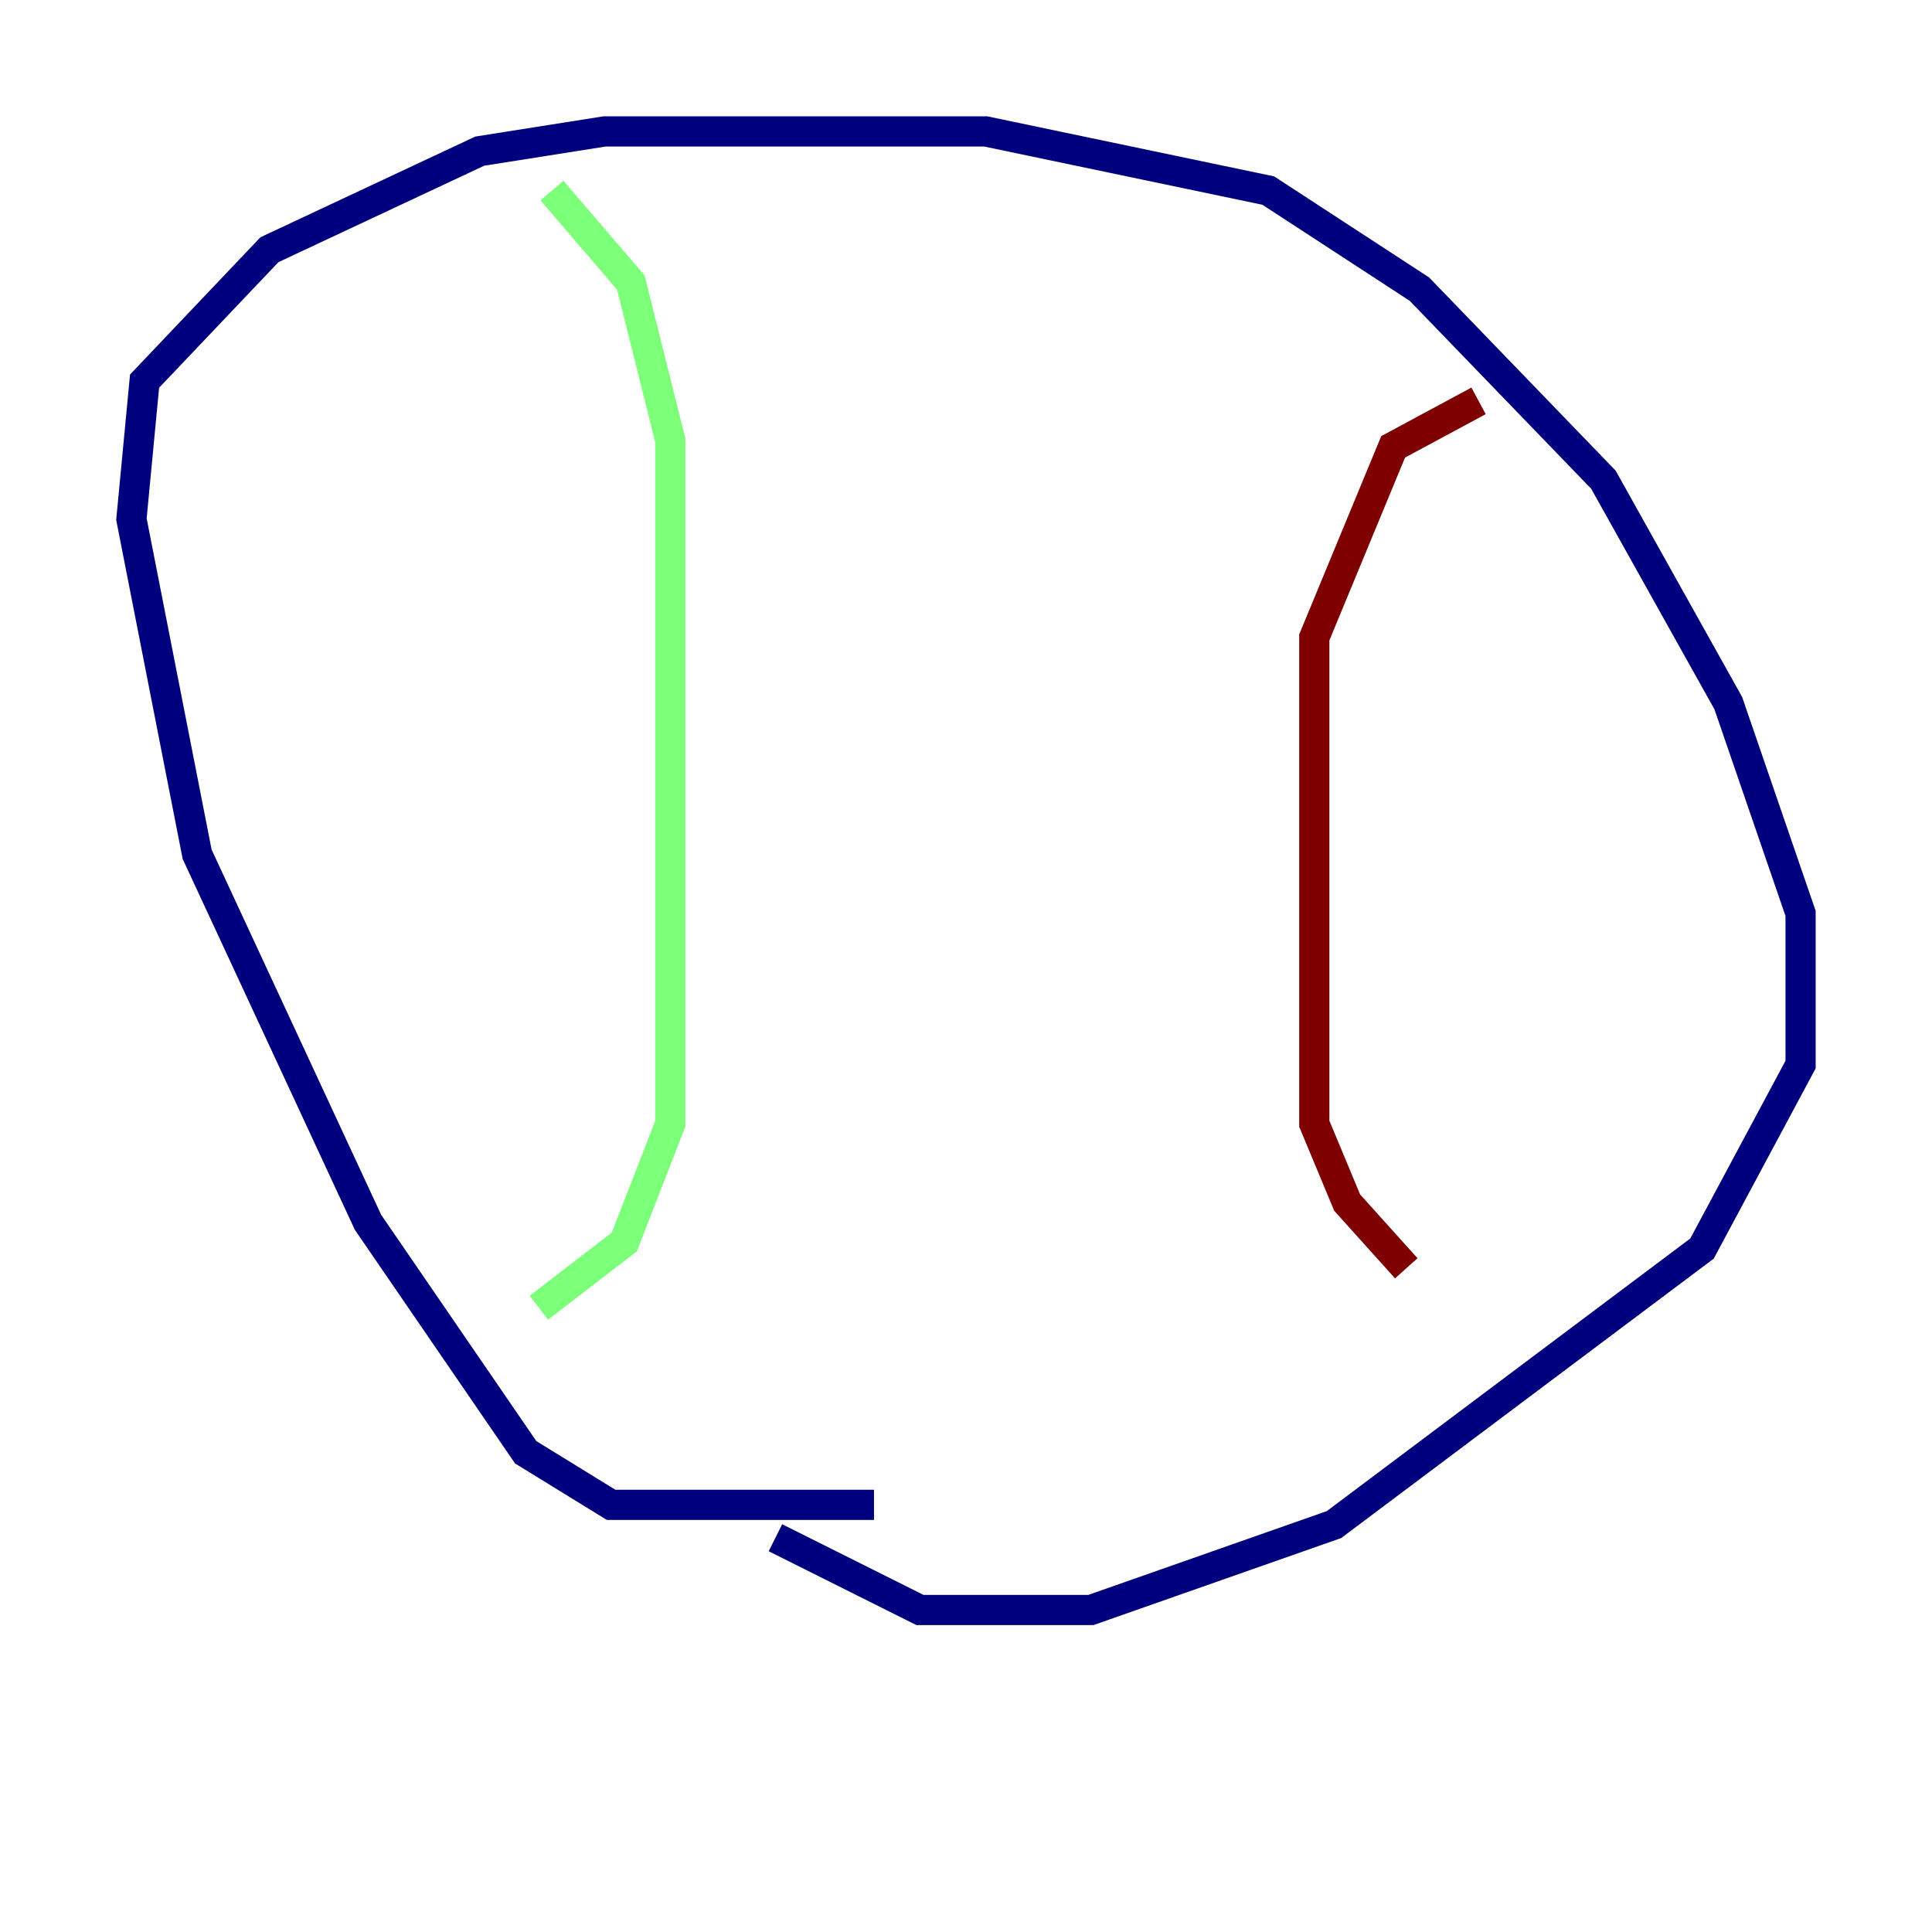<?xml version="1.0" encoding="utf-8" ?>
<svg baseProfile="tiny" height="128" version="1.2" viewBox="0,0,128,128" width="128" xmlns="http://www.w3.org/2000/svg" xmlns:ev="http://www.w3.org/2001/xml-events" xmlns:xlink="http://www.w3.org/1999/xlink"><defs /><polyline fill="none" points="57.905,99.701 40.49,99.701 34.83,96.218 24.381,80.98 13.061,56.599 8.707,34.395 9.578,25.252 17.85,16.544 31.782,10.014 40.054,8.707 65.306,8.707 84.027,12.626 94.041,19.157 106.231,31.782 114.503,46.585 119.293,60.517 119.293,70.531 112.762,82.721 88.381,101.007 72.272,106.667 60.952,106.667 51.374,101.878" stroke="#00007f" stroke-width="2" /><polyline fill="none" points="36.571,12.626 41.796,18.721 44.408,29.17 44.408,74.449 41.361,82.286 35.701,86.639" stroke="#7cff79" stroke-width="2" /><polyline fill="none" points="97.959,26.558 92.299,29.605 87.075,42.231 87.075,74.449 89.252,79.674 93.17,84.027" stroke="#7f0000" stroke-width="2" /></svg>